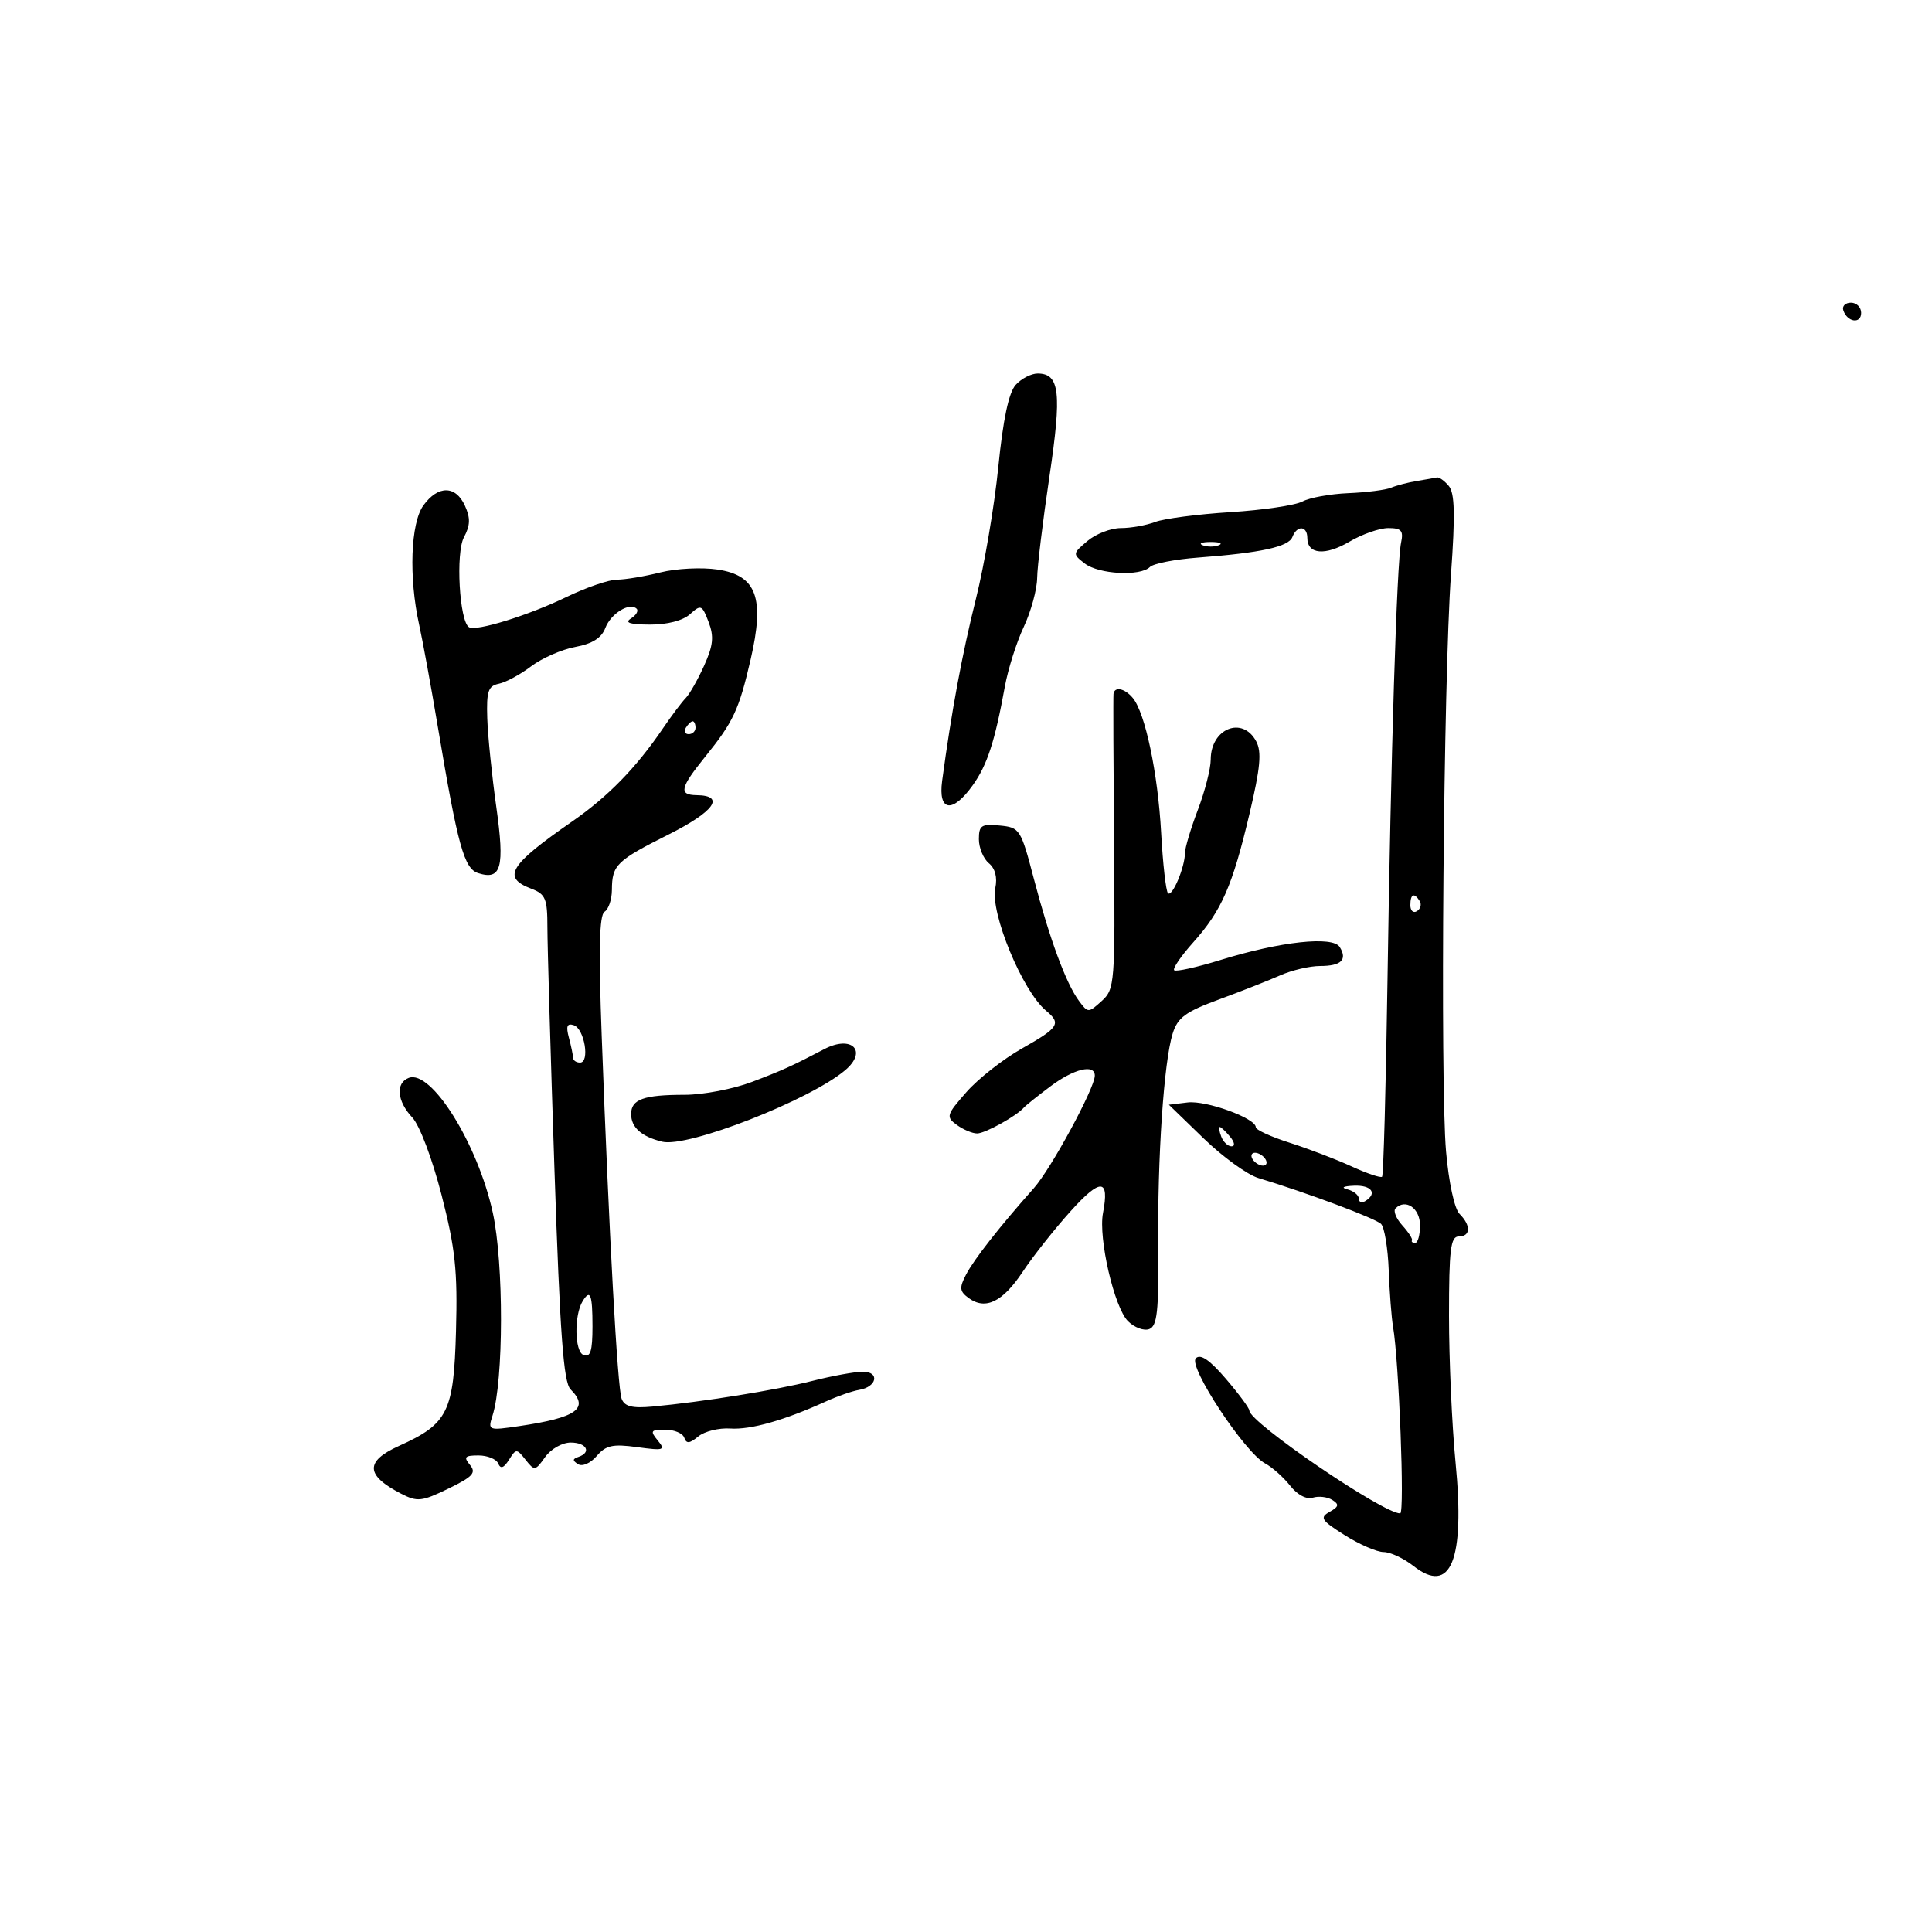 <svg xmlns="http://www.w3.org/2000/svg" width="300" height="300" viewBox="0 0 300 300" version="1.1">
	<path d="M 286.229 48.188 C 286.847 50.042, 289 50.349, 289 48.583 C 289 47.712, 288.288 47, 287.417 47 C 286.546 47, 286.011 47.534, 286.229 48.188 M 157.713 59.765 C 156.638 60.953, 155.756 65.119, 155.015 72.515 C 154.410 78.557, 152.845 87.775, 151.537 93 C 149.400 101.542, 147.746 110.455, 146.294 121.250 C 145.650 126.037, 147.899 126.355, 151.054 121.924 C 153.305 118.762, 154.478 115.153, 156.036 106.590 C 156.528 103.890, 157.846 99.732, 158.965 97.351 C 160.084 94.970, 161.021 91.554, 161.046 89.761 C 161.071 87.967, 161.929 80.879, 162.952 74.009 C 164.896 60.957, 164.558 58, 161.120 58 C 160.124 58, 158.591 58.794, 157.713 59.765 M 220 74.685 C 218.625 74.912, 216.825 75.383, 216 75.731 C 215.175 76.079, 212.198 76.459, 209.385 76.575 C 206.571 76.691, 203.358 77.273, 202.245 77.869 C 201.131 78.465, 196.092 79.210, 191.046 79.526 C 185.999 79.841, 180.746 80.526, 179.370 81.049 C 177.995 81.572, 175.599 82, 174.046 82 C 172.492 82, 170.159 82.900, 168.861 83.999 C 166.544 85.961, 166.536 86.027, 168.441 87.499 C 170.612 89.178, 177.079 89.521, 178.564 88.036 C 179.094 87.506, 182.446 86.852, 186.014 86.583 C 195.817 85.843, 200.098 84.909, 200.684 83.382 C 201.398 81.520, 203 81.623, 203 83.531 C 203 86.084, 205.781 86.327, 209.549 84.104 C 211.510 82.947, 214.222 82, 215.576 82 C 217.604 82, 217.954 82.397, 217.561 84.250 C 216.894 87.402, 215.972 117.113, 215.446 152.417 C 215.201 168.871, 214.825 182.509, 214.610 182.723 C 214.395 182.938, 212.258 182.214, 209.860 181.114 C 207.462 180.014, 203.137 178.362, 200.250 177.442 C 197.363 176.522, 195 175.440, 195 175.037 C 195 173.637, 187.296 170.839, 184.406 171.189 L 181.500 171.541 186.890 176.762 C 189.855 179.634, 193.680 182.406, 195.390 182.923 C 202.947 185.206, 213.581 189.184, 214.453 190.054 C 214.977 190.577, 215.512 193.817, 215.641 197.253 C 215.771 200.689, 216.072 204.625, 216.310 206 C 217.233 211.339, 218.140 235, 217.421 235 C 214.736 235, 194 220.864, 194 219.032 C 194 218.663, 192.365 216.449, 190.366 214.114 C 187.841 211.164, 186.413 210.187, 185.688 210.912 C 184.446 212.154, 193.270 225.539, 196.451 227.241 C 197.557 227.833, 199.303 229.387, 200.331 230.694 C 201.449 232.115, 202.864 232.865, 203.850 232.558 C 204.758 232.276, 206.116 232.433, 206.870 232.906 C 207.981 233.604, 207.903 233.955, 206.454 234.766 C 204.880 235.647, 205.159 236.076, 208.814 238.383 C 211.094 239.822, 213.809 241, 214.845 241 C 215.882 241, 217.971 241.976, 219.487 243.168 C 225.284 247.729, 227.497 242.276, 226.016 227.076 C 225.457 221.343, 225 211.106, 225 204.326 C 225 194.036, 225.248 192, 226.500 192 C 228.371 192, 228.437 190.294, 226.635 188.492 C 225.848 187.706, 224.961 183.600, 224.543 178.813 C 223.612 168.160, 224.148 105.293, 225.307 89.218 C 225.977 79.932, 225.895 76.579, 224.974 75.468 C 224.304 74.661, 223.473 74.061, 223.128 74.136 C 222.782 74.211, 221.375 74.458, 220 74.685 M 65.750 78.470 C 63.758 81.209, 63.455 89.647, 65.084 97 C 65.633 99.475, 66.949 106.675, 68.010 113 C 71.089 131.355, 72.065 134.886, 74.256 135.581 C 77.845 136.720, 78.391 134.719, 77.064 125.298 C 76.382 120.459, 75.751 114.266, 75.662 111.535 C 75.525 107.328, 75.801 106.509, 77.468 106.170 C 78.550 105.950, 80.800 104.734, 82.468 103.469 C 84.136 102.204, 87.220 100.849, 89.322 100.459 C 91.977 99.967, 93.404 99.066, 93.996 97.512 C 94.853 95.257, 97.791 93.458, 98.864 94.531 C 99.182 94.849, 98.780 95.527, 97.971 96.039 C 96.933 96.695, 97.803 96.974, 100.921 96.985 C 103.625 96.994, 106.043 96.366, 107.146 95.368 C 108.836 93.839, 109.017 93.915, 110.031 96.581 C 110.893 98.850, 110.753 100.220, 109.338 103.359 C 108.362 105.523, 107.075 107.790, 106.476 108.397 C 105.878 109.003, 104.289 111.118, 102.944 113.096 C 98.790 119.209, 94.416 123.695, 88.846 127.558 C 79.059 134.345, 77.900 136.251, 82.500 138 C 84.712 138.841, 85 139.533, 85 144.007 C 85 146.789, 85.494 163.751, 86.098 181.702 C 86.957 207.238, 87.501 214.644, 88.598 215.741 C 91.555 218.698, 89.547 220.133, 80.612 221.446 C 75.820 222.150, 75.739 222.118, 76.474 219.832 C 78.213 214.420, 78.239 196.171, 76.517 188.290 C 74.183 177.603, 66.964 166.033, 63.467 167.374 C 61.395 168.169, 61.647 170.995, 64.014 173.515 C 65.165 174.740, 67.119 179.916, 68.571 185.580 C 70.702 193.899, 71.063 197.303, 70.806 206.672 C 70.461 219.279, 69.562 221.090, 61.945 224.525 C 56.650 226.912, 56.748 229.084, 62.280 231.936 C 64.800 233.236, 65.485 233.163, 69.625 231.152 C 73.434 229.301, 73.988 228.691, 72.973 227.467 C 71.957 226.243, 72.176 226, 74.294 226 C 75.691 226, 77.070 226.563, 77.359 227.250 C 77.730 228.135, 78.219 227.968, 79.031 226.680 C 80.140 224.921, 80.225 224.921, 81.616 226.680 C 82.992 228.422, 83.122 228.404, 84.649 226.250 C 85.539 224.995, 87.295 224, 88.622 224 C 91.091 224, 91.900 225.533, 89.799 226.234 C 88.886 226.538, 88.880 226.808, 89.773 227.359 C 90.431 227.766, 91.698 227.207, 92.658 226.087 C 94.082 224.424, 95.134 224.193, 98.934 224.710 C 103.111 225.278, 103.383 225.189, 102.128 223.665 C 100.910 222.188, 101.042 222, 103.294 222 C 104.691 222, 106.023 222.562, 106.254 223.250 C 106.577 224.211, 107.080 224.165, 108.429 223.052 C 109.393 222.255, 111.635 221.701, 113.411 221.821 C 116.568 222.034, 121.798 220.550, 128.271 217.605 C 130.047 216.797, 132.363 215.993, 133.417 215.818 C 136.175 215.361, 136.645 213, 133.978 213 C 132.774 213, 129.249 213.642, 126.144 214.427 C 120.449 215.868, 109.025 217.701, 101.318 218.411 C 98.173 218.701, 96.985 218.403, 96.527 217.210 C 95.881 215.527, 94.571 191.679, 93.433 160.888 C 92.937 147.487, 93.061 142.081, 93.872 141.579 C 94.493 141.196, 95.007 139.671, 95.015 138.191 C 95.037 134.308, 95.707 133.653, 103.818 129.581 C 110.928 126.011, 112.694 123.531, 108.170 123.472 C 105.354 123.435, 105.600 122.337, 109.506 117.500 C 113.874 112.090, 114.742 110.236, 116.543 102.469 C 118.777 92.838, 117.504 89.348, 111.427 88.437 C 108.978 88.070, 104.981 88.271, 102.544 88.885 C 100.108 89.498, 97.076 90.004, 95.807 90.010 C 94.538 90.015, 91.025 91.219, 88 92.684 C 82.077 95.554, 73.937 98.079, 72.825 97.392 C 71.337 96.472, 70.739 85.855, 72.039 83.427 C 73.032 81.572, 73.065 80.439, 72.186 78.509 C 70.750 75.357, 68.025 75.340, 65.750 78.470 M 186.750 84.662 C 187.438 84.940, 188.563 84.940, 189.250 84.662 C 189.938 84.385, 189.375 84.158, 188 84.158 C 186.625 84.158, 186.063 84.385, 186.750 84.662 M 172.902 107.750 C 172.848 108.162, 172.886 118.633, 172.986 131.019 C 173.163 152.745, 173.095 153.604, 171.069 155.438 C 169.004 157.306, 168.944 157.306, 167.542 155.419 C 165.538 152.723, 162.997 145.852, 160.547 136.500 C 158.510 128.725, 158.360 128.491, 155.225 128.187 C 152.387 127.911, 152 128.166, 152 130.314 C 152 131.657, 152.695 133.332, 153.544 134.037 C 154.535 134.859, 154.895 136.248, 154.547 137.909 C 153.743 141.755, 158.775 153.909, 162.427 156.939 C 164.830 158.934, 164.425 159.569, 158.690 162.806 C 155.770 164.454, 151.890 167.500, 150.068 169.575 C 146.948 173.128, 146.861 173.425, 148.569 174.674 C 149.566 175.403, 150.987 176, 151.726 176 C 152.969 176, 157.848 173.297, 159 171.970 C 159.275 171.653, 161.117 170.181, 163.094 168.697 C 166.749 165.955, 170 165.168, 170 167.025 C 170 168.953, 163.204 181.495, 160.531 184.500 C 155.229 190.461, 151.240 195.547, 150.006 197.921 C 148.936 199.977, 148.999 200.526, 150.420 201.565 C 153.024 203.469, 155.704 202.163, 158.807 197.477 C 160.374 195.112, 163.712 190.890, 166.224 188.096 C 170.907 182.888, 172.303 182.962, 171.271 188.363 C 170.527 192.256, 173.013 203.013, 175.151 205.151 C 176.143 206.143, 177.630 206.695, 178.457 206.378 C 179.687 205.906, 179.938 203.607, 179.847 193.651 C 179.720 179.712, 180.722 164.872, 182.087 160.500 C 182.866 158.006, 184.075 157.113, 189.262 155.204 C 192.693 153.941, 196.978 152.254, 198.784 151.454 C 200.590 150.654, 203.376 150, 204.975 150 C 208.259 150, 209.259 149.037, 208.033 147.053 C 206.954 145.307, 198.835 146.189, 189.528 149.064 C 185.831 150.206, 182.590 150.924, 182.326 150.659 C 182.061 150.394, 183.390 148.450, 185.279 146.339 C 189.701 141.397, 191.372 137.579, 194.023 126.356 C 195.713 119.205, 195.938 116.752, 195.057 115.106 C 192.930 111.132, 188 113.119, 187.999 117.950 C 187.999 119.353, 187.099 122.867, 185.999 125.761 C 184.900 128.654, 184 131.662, 184 132.446 C 184 134.642, 182.016 139.349, 181.365 138.698 C 181.046 138.379, 180.567 134.154, 180.301 129.309 C 179.793 120.039, 177.830 110.705, 175.901 108.381 C 174.658 106.883, 173.059 106.547, 172.902 107.750 M 106.500 113 C 106.160 113.550, 106.359 114, 106.941 114 C 107.523 114, 108 113.550, 108 113 C 108 112.450, 107.802 112, 107.559 112 C 107.316 112, 106.840 112.450, 106.500 113 M 219 140.559 C 219 141.416, 219.457 141.835, 220.016 141.490 C 220.575 141.144, 220.774 140.443, 220.457 139.931 C 219.600 138.544, 219 138.802, 219 140.559 M 88.335 161.116 C 88.686 162.427, 88.979 163.838, 88.986 164.250 C 88.994 164.662, 89.480 165, 90.066 165 C 91.626 165, 90.749 159.736, 89.098 159.193 C 88.053 158.850, 87.859 159.339, 88.335 161.116 M 128 162.903 C 123.034 165.505, 121.531 166.187, 116.768 167.997 C 113.871 169.098, 109.174 169.999, 106.332 169.999 C 99.955 170, 98 170.700, 98 172.985 C 98 175.067, 99.598 176.490, 102.826 177.282 C 106.769 178.249, 125.758 170.828, 131.250 166.173 C 134.769 163.190, 132.264 160.670, 128 162.903 M 189.638 176.500 C 189.955 177.325, 190.671 178, 191.229 178 C 191.815 178, 191.718 177.365, 191 176.500 C 190.315 175.675, 189.599 175, 189.409 175 C 189.219 175, 189.322 175.675, 189.638 176.500 M 194.500 180 C 194.840 180.550, 195.568 181, 196.118 181 C 196.668 181, 196.840 180.550, 196.500 180 C 196.160 179.450, 195.432 179, 194.882 179 C 194.332 179, 194.160 179.450, 194.500 180 M 209.250 184.689 C 210.213 184.941, 211 185.590, 211 186.132 C 211 186.674, 211.450 186.840, 212 186.500 C 213.931 185.307, 212.972 184.001, 210.250 184.116 C 208.558 184.187, 208.173 184.408, 209.250 184.689 M 216.699 187.634 C 216.312 188.021, 216.784 189.209, 217.748 190.274 C 218.712 191.339, 219.387 192.388, 219.250 192.605 C 219.113 192.822, 219.338 193, 219.750 193 C 220.162 193, 220.500 191.769, 220.500 190.264 C 220.500 187.615, 218.265 186.068, 216.699 187.634 M 90.481 202.031 C 89.126 204.223, 89.210 209.867, 90.606 210.402 C 91.683 210.816, 92 209.807, 92 205.969 C 92 200.983, 91.665 200.115, 90.481 202.031" stroke="none" fill="black" fill-rule="evenodd"/>
</svg>
